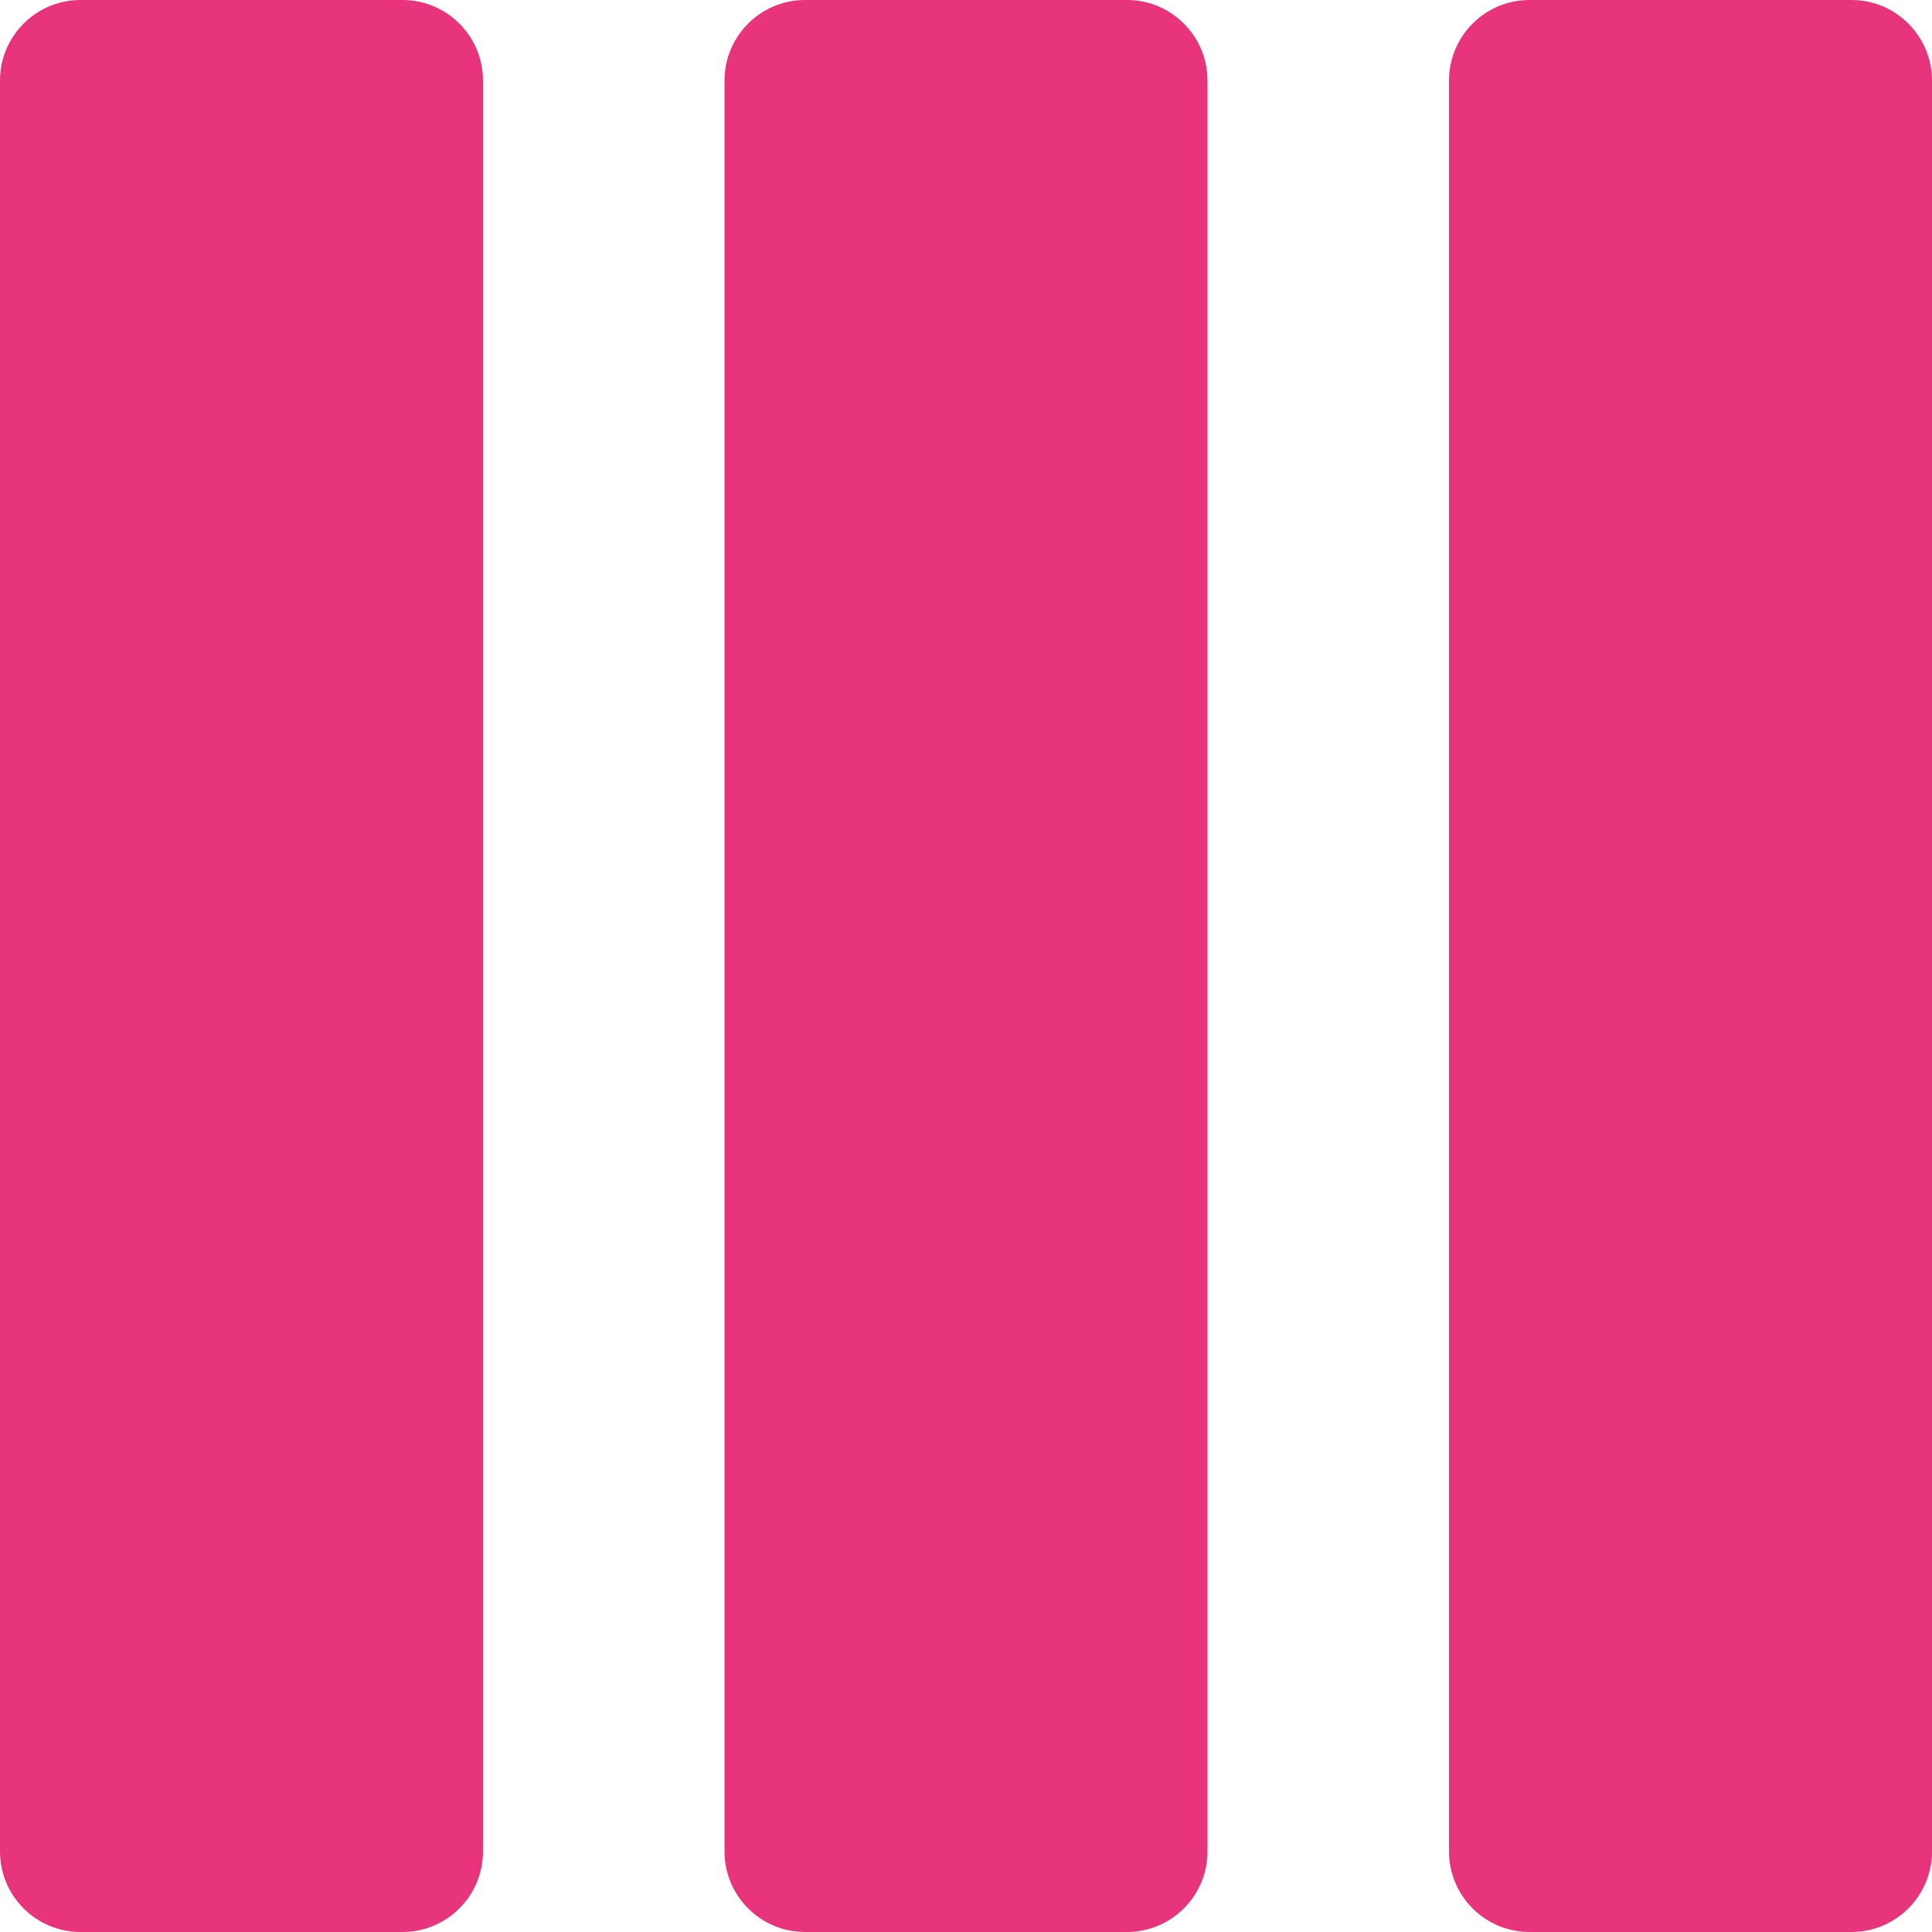 <svg width="22" height="22" viewBox="0 0 22 22" fill="none" xmlns="http://www.w3.org/2000/svg">
  <g clip-path="url(#clip0)">
    <path d="M0.917 22H4.583C5.089 22 5.5 21.589 5.5 21.083V0.917C5.5 0.411 5.089 0 4.583 0H0.917C0.411 0 0 0.411 0 0.917V21.083C0 21.589 0.411 22 0.917 22Z" fill="#E7347A"/>
    <path d="M9.167 22H12.833C13.339 22 13.75 21.589 13.75 21.083V0.917C13.75 0.411 13.339 0 12.833 0H9.167C8.661 0 8.25 0.411 8.25 0.917V21.083C8.25 21.589 8.661 22 9.167 22Z" fill="#E7347A"/>
    <path d="M21.083 0H17.417C16.911 0 16.5 0.411 16.5 0.917V21.083C16.5 21.589 16.911 22 17.417 22H21.083C21.589 22 22 21.589 22 21.083V0.917C22 0.411 21.589 0 21.083 0Z" fill="#E7347A"/>
  </g>
  <defs>
    <clipPath id="clip0">
    <rect width="22" height="22" fill="white"/>
    </clipPath>
  </defs>
</svg>
